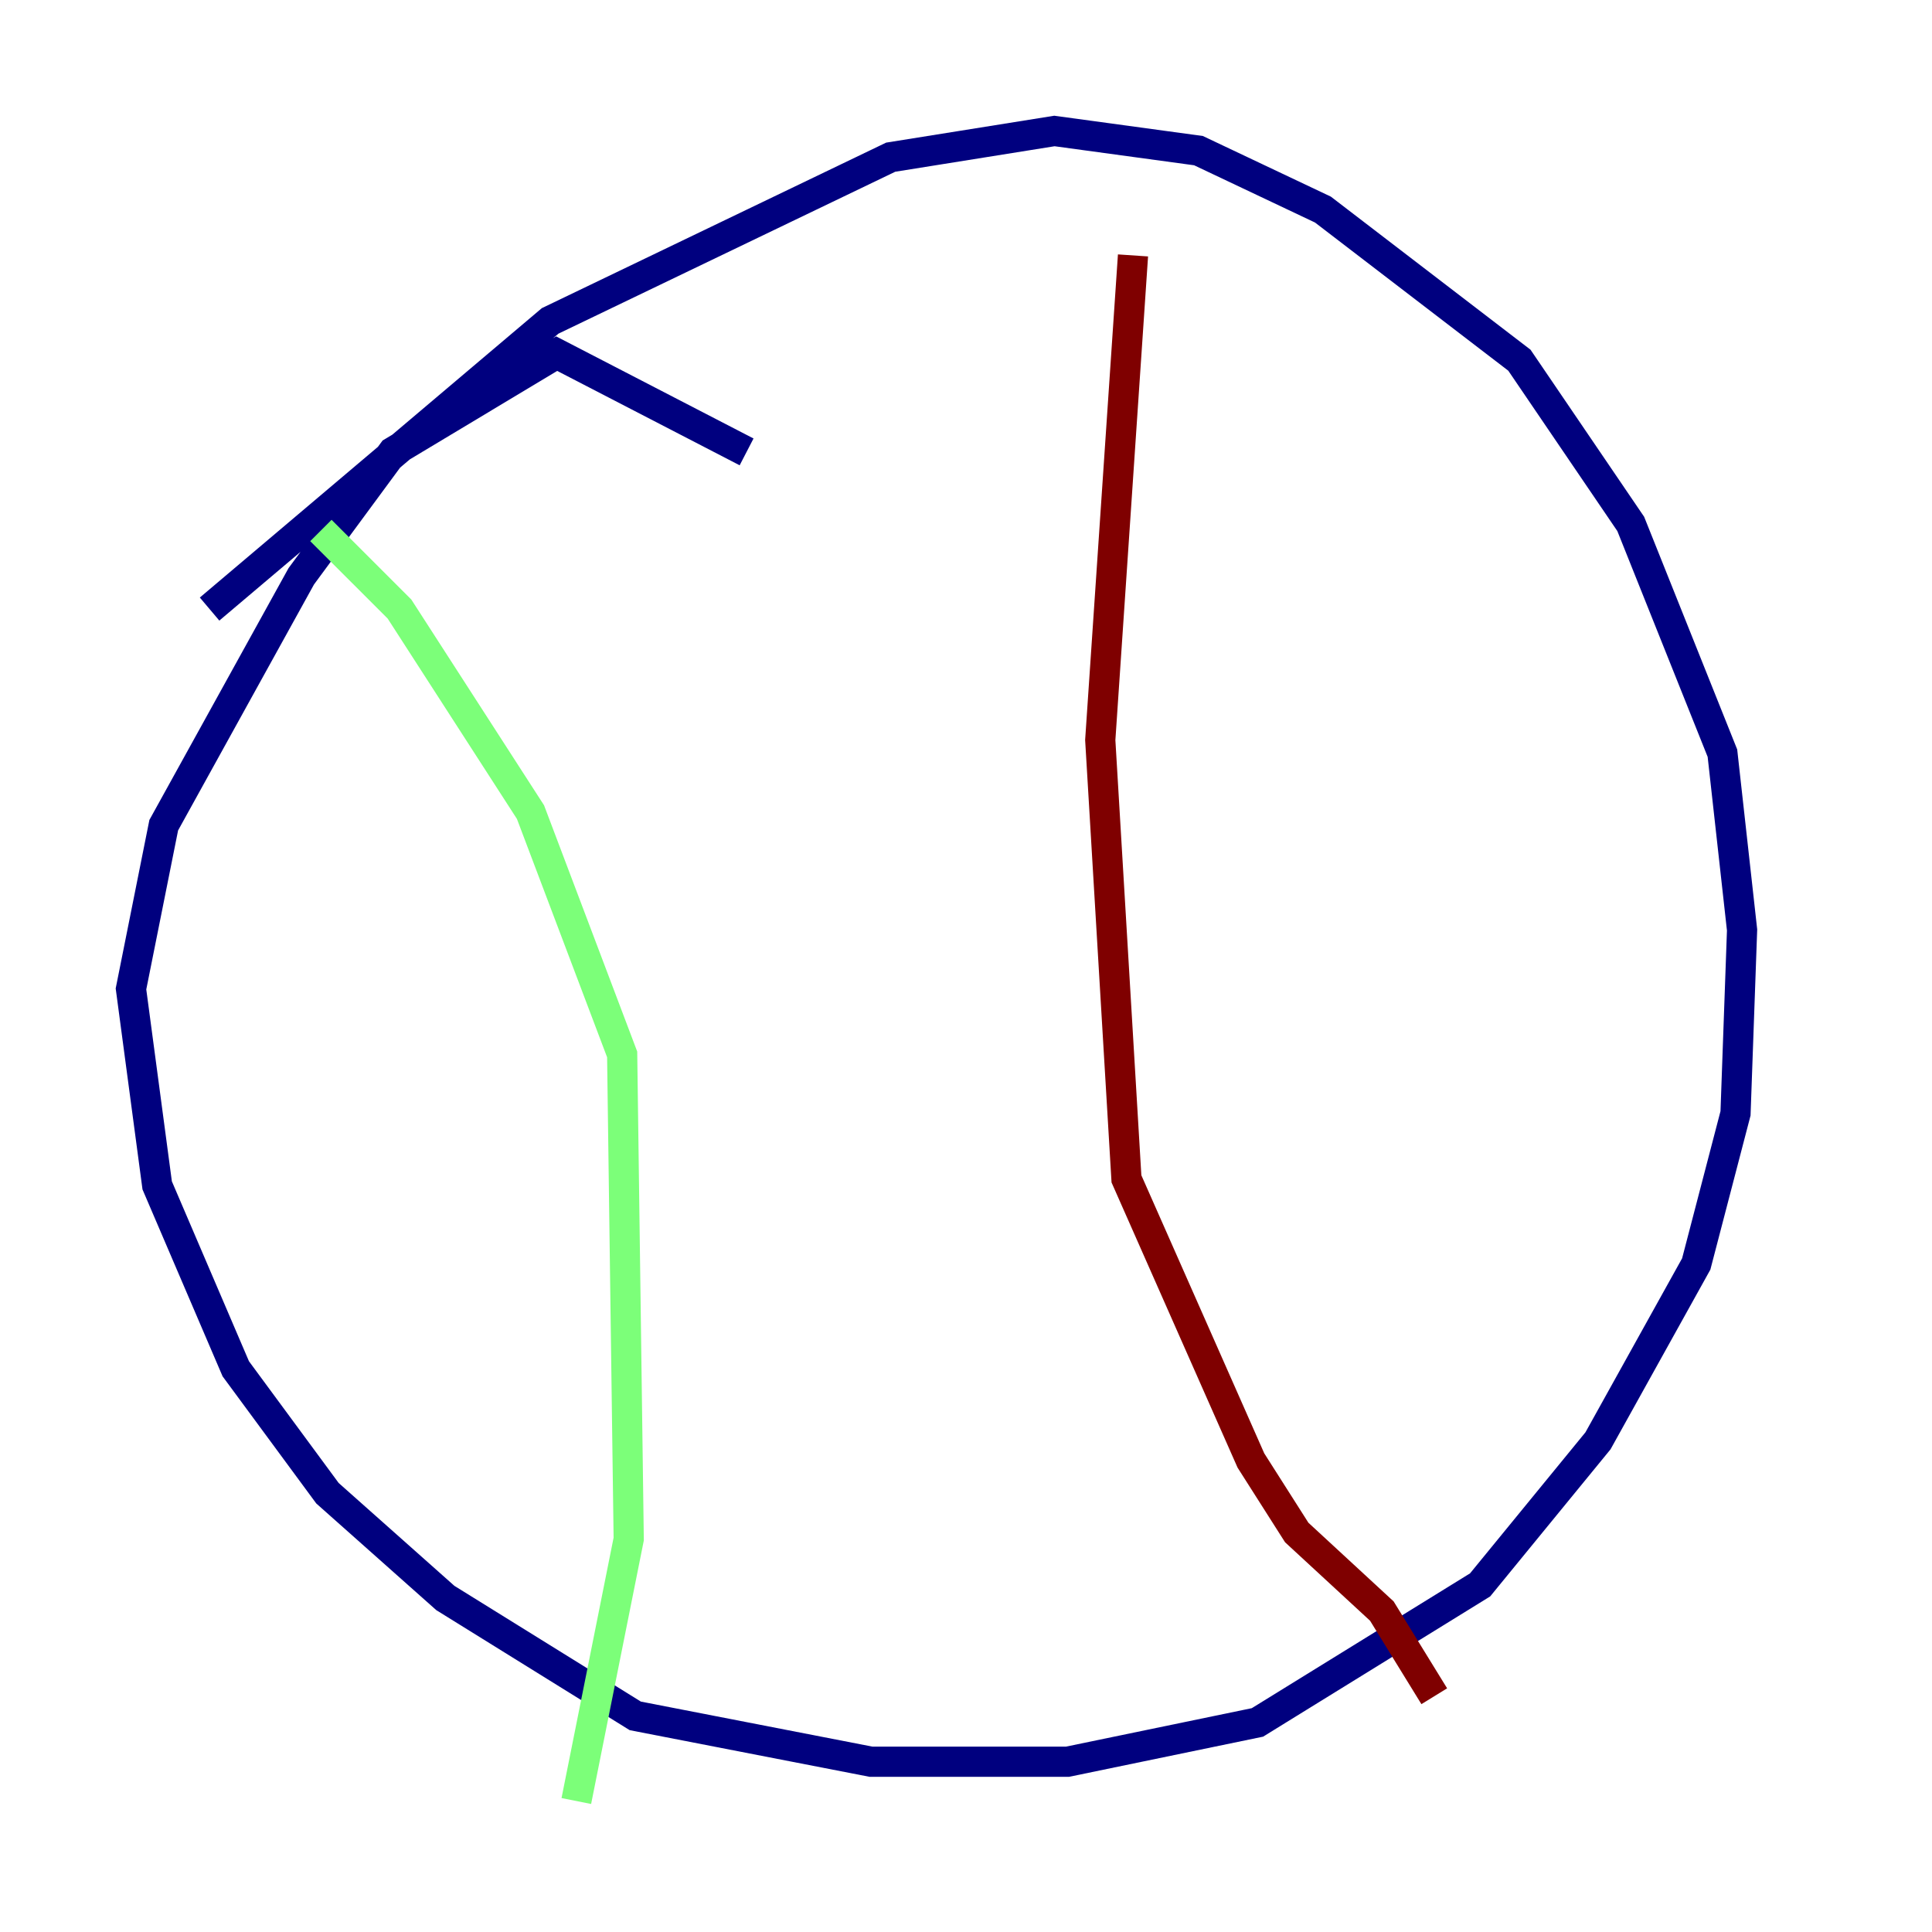 <?xml version="1.0" encoding="utf-8" ?>
<svg baseProfile="tiny" height="128" version="1.2" viewBox="0,0,128,128" width="128" xmlns="http://www.w3.org/2000/svg" xmlns:ev="http://www.w3.org/2001/xml-events" xmlns:xlink="http://www.w3.org/1999/xlink"><defs /><polyline fill="none" points="49.464,29.939 36.881,23.43 26.034,29.939 19.959,38.183 10.848,54.671 8.678,65.519 10.414,78.536 15.62,90.685 21.695,98.929 29.505,105.871 42.088,113.681 57.709,116.719 70.725,116.719 83.308,114.115 98.061,105.003 105.871,95.458 112.38,83.742 114.983,73.763 115.417,61.614 114.115,49.898 108.041,34.712 100.664,23.864 87.647,13.885 79.403,9.98 69.858,8.678 59.01,10.414 36.447,21.261 13.885,40.352" stroke="#00007f" stroke-width="2" /><polyline fill="none" points="21.261,35.146 26.468,40.352 35.146,53.803 41.22,69.858 41.654,101.966 38.183,119.322" stroke="#7cff79" stroke-width="2" /><polyline fill="none" points="75.064,16.922 72.895,49.031 74.63,78.102 82.875,96.759 85.912,101.532 91.552,106.739 95.024,112.38" stroke="#7f0000" stroke-width="2" /></svg>